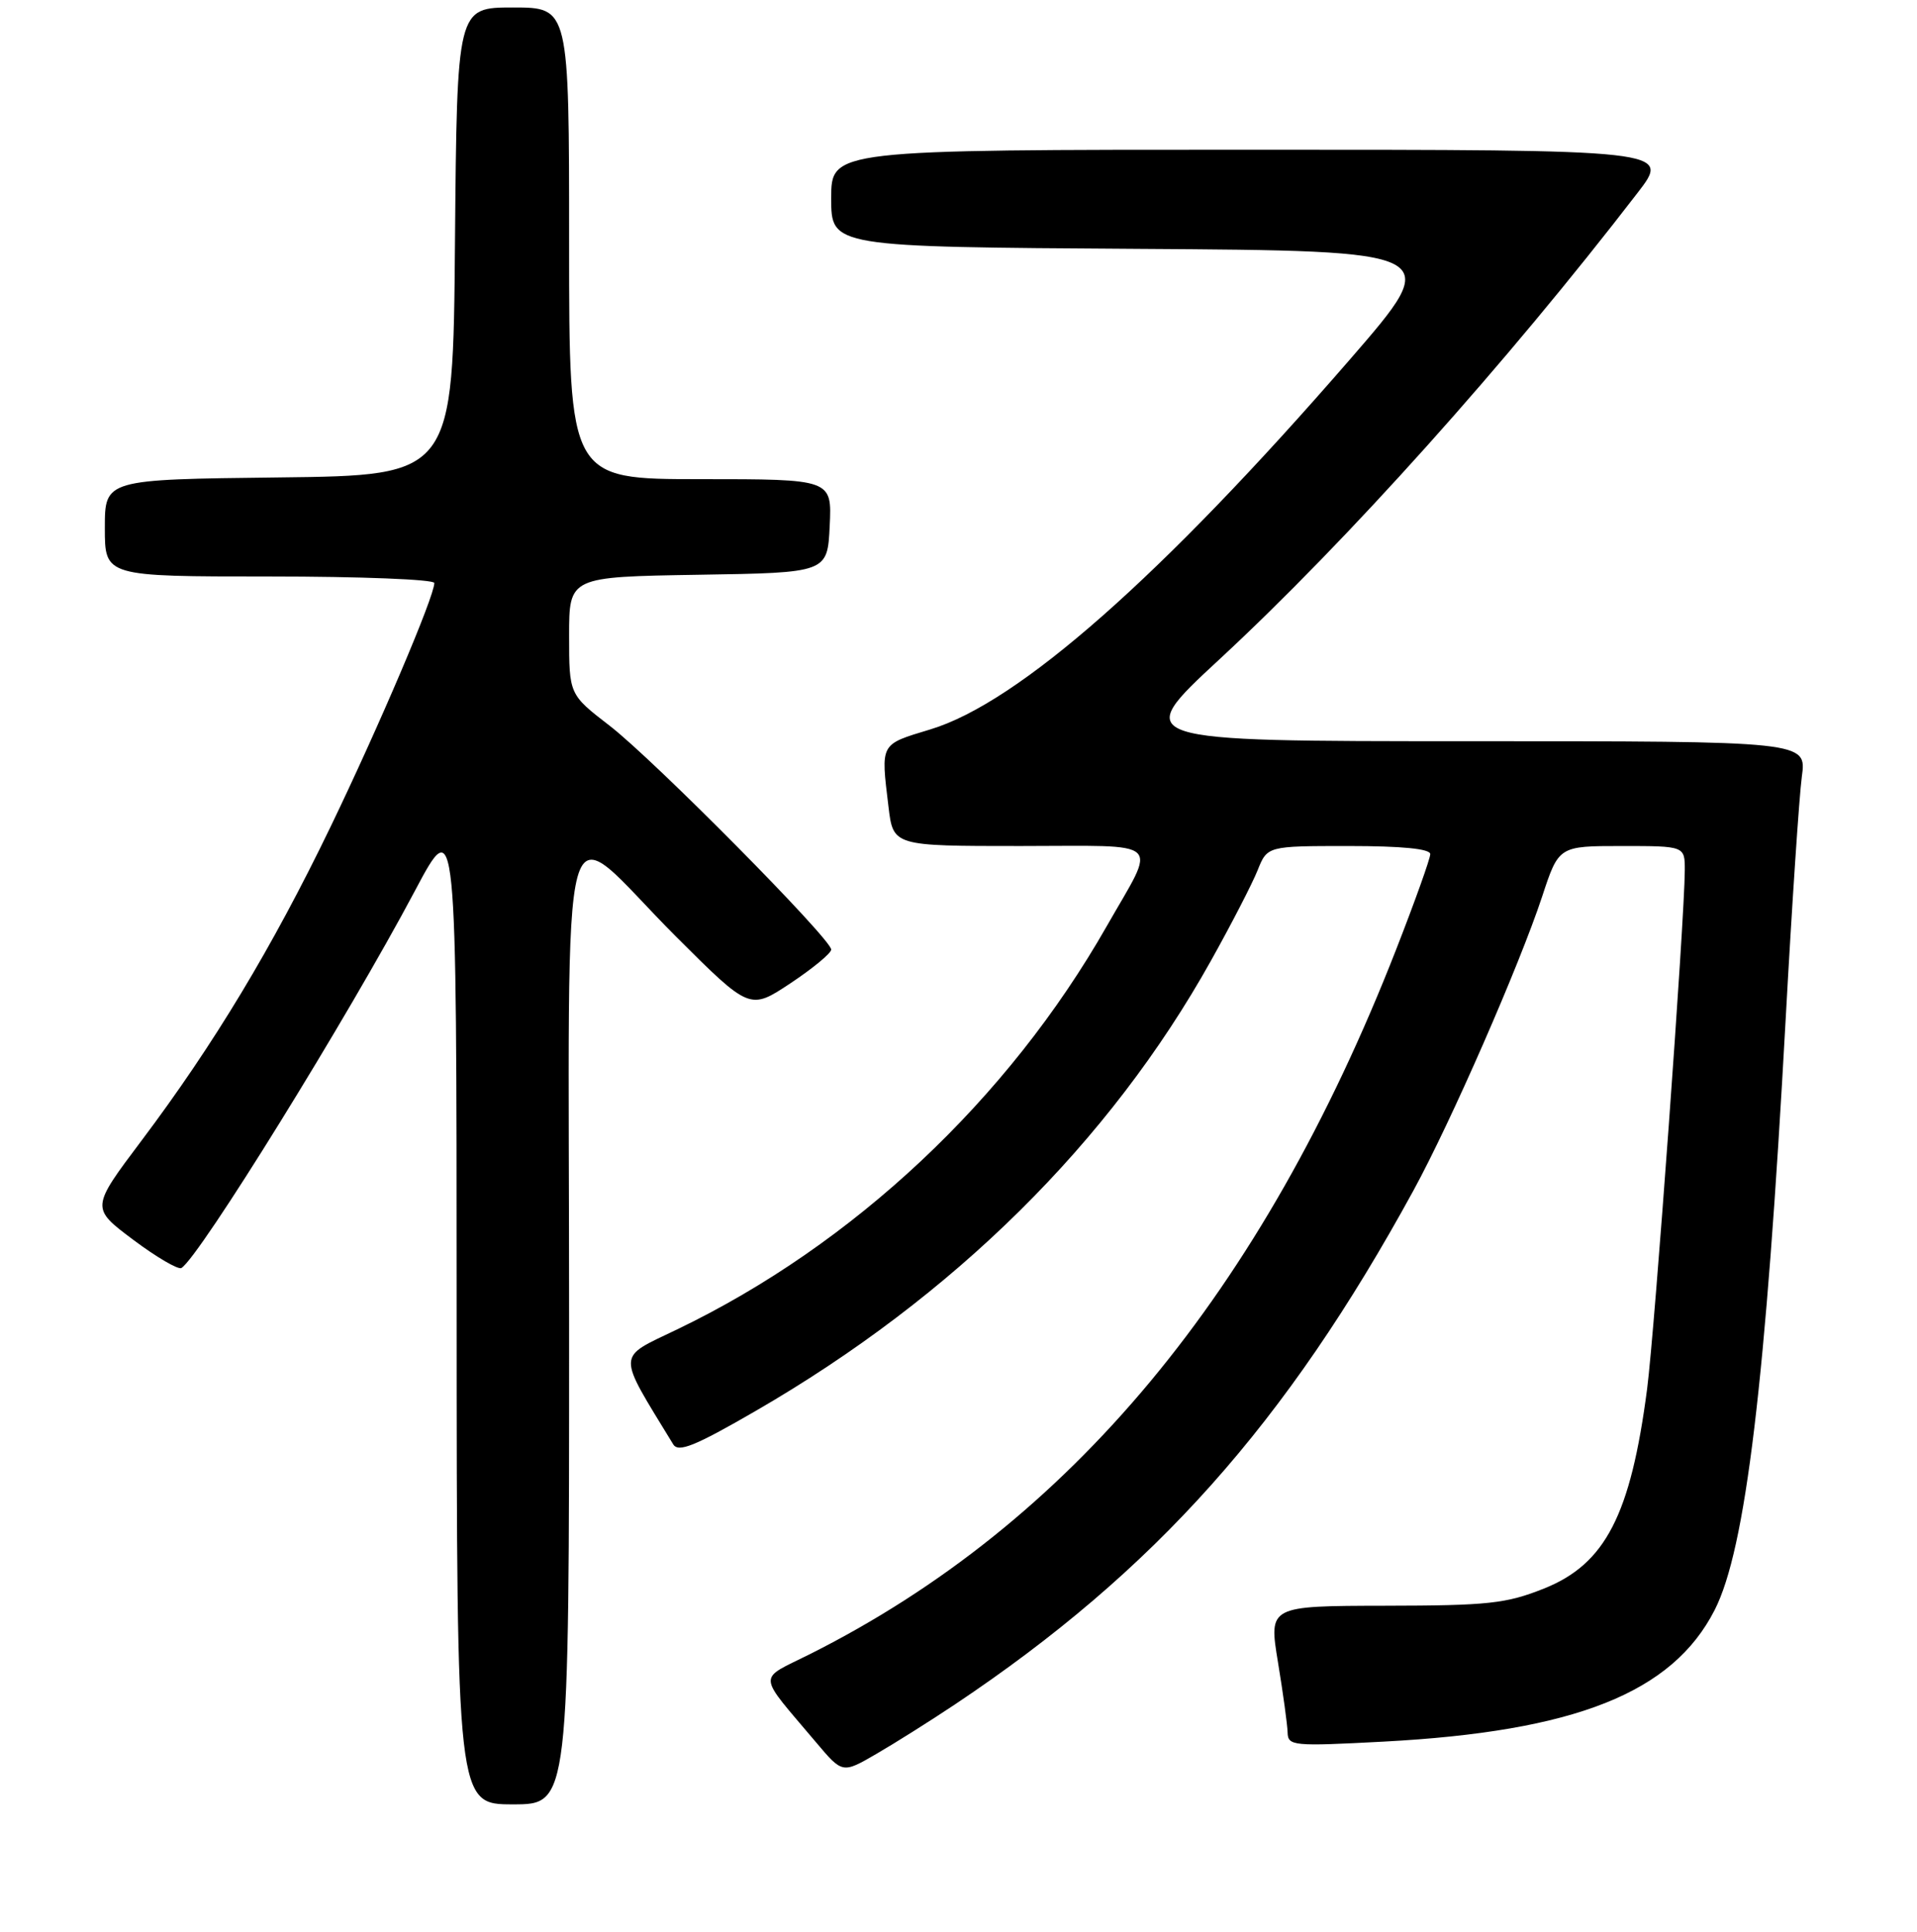 <?xml version="1.0" encoding="UTF-8" standalone="no"?>
<!DOCTYPE svg PUBLIC "-//W3C//DTD SVG 1.1//EN" "http://www.w3.org/Graphics/SVG/1.1/DTD/svg11.dtd" >
<svg xmlns="http://www.w3.org/2000/svg" xmlns:xlink="http://www.w3.org/1999/xlink" version="1.1" viewBox="0 0 256 258">
 <g >
 <path fill="currentColor"
d=" M 76.00 176.96 C 76.00 102.59 74.22 109.05 90.31 125.13 C 100.13 134.93 100.13 134.93 105.56 131.33 C 108.55 129.34 111.00 127.32 111.00 126.83 C 111.00 125.42 87.33 101.50 81.41 96.93 C 76.00 92.76 76.00 92.76 76.00 84.90 C 76.00 77.05 76.00 77.05 93.25 76.77 C 110.50 76.50 110.50 76.50 110.80 70.25 C 111.10 64.00 111.10 64.00 93.55 64.00 C 76.00 64.00 76.00 64.00 76.00 32.50 C 76.00 1.00 76.00 1.00 68.51 1.00 C 61.03 1.00 61.03 1.00 60.76 32.25 C 60.50 63.50 60.50 63.50 37.25 63.77 C 14.00 64.04 14.00 64.04 14.00 70.52 C 14.00 77.00 14.00 77.00 36.00 77.00 C 48.10 77.00 58.00 77.39 58.00 77.87 C 58.00 79.68 50.62 97.01 44.11 110.50 C 36.35 126.57 28.56 139.50 18.89 152.36 C 12.13 161.35 12.13 161.35 17.79 165.59 C 20.91 167.93 23.81 169.62 24.23 169.36 C 26.64 167.87 46.46 135.85 55.40 119.00 C 60.97 108.50 60.97 108.50 60.98 174.75 C 61.00 241.00 61.00 241.00 68.50 241.00 C 76.00 241.00 76.00 241.00 76.00 176.96 Z  M 127.50 227.67 C 154.21 209.82 171.74 190.16 188.76 159.00 C 193.75 149.87 202.90 128.95 205.94 119.75 C 208.16 113.00 208.16 113.00 216.58 113.00 C 225.00 113.00 225.00 113.00 224.99 116.25 C 224.97 122.75 220.97 177.71 219.96 185.50 C 217.76 202.36 214.38 208.90 206.20 212.17 C 201.14 214.19 198.75 214.45 184.97 214.47 C 169.43 214.50 169.43 214.50 170.66 222.00 C 171.34 226.12 171.92 230.35 171.95 231.40 C 172.00 233.20 172.66 233.26 184.75 232.62 C 210.37 231.26 223.34 226.10 228.98 215.04 C 233.12 206.92 235.81 184.53 238.47 135.98 C 239.30 120.85 240.27 106.34 240.62 103.73 C 241.27 99.00 241.27 99.00 196.15 99.00 C 151.04 99.00 151.04 99.00 162.84 88.07 C 179.90 72.26 201.11 48.60 218.69 25.75 C 223.12 20.00 223.12 20.00 167.06 20.00 C 111.00 20.00 111.00 20.00 111.00 26.49 C 111.00 32.98 111.00 32.98 151.93 33.24 C 192.85 33.50 192.85 33.50 180.28 48.00 C 155.12 77.01 136.01 93.86 124.25 97.42 C 117.46 99.48 117.62 99.18 118.65 107.75 C 119.28 113.00 119.28 113.00 136.25 113.00 C 155.73 113.00 154.53 111.89 147.80 123.70 C 134.62 146.85 113.95 166.25 90.43 177.56 C 82.27 181.49 82.30 180.44 89.90 192.91 C 90.59 194.04 92.78 193.16 100.90 188.46 C 127.35 173.16 148.19 152.55 161.70 128.34 C 164.42 123.48 167.22 118.04 167.94 116.25 C 169.24 113.00 169.24 113.00 180.12 113.00 C 187.22 113.00 191.00 113.37 191.00 114.08 C 191.00 114.67 188.95 120.41 186.44 126.83 C 168.53 172.65 142.92 203.46 108.21 220.91 C 101.08 224.49 100.99 223.24 109.00 232.74 C 112.50 236.89 112.50 236.89 117.00 234.28 C 119.47 232.85 124.20 229.87 127.50 227.67 Z "/>
</g>
</svg>
